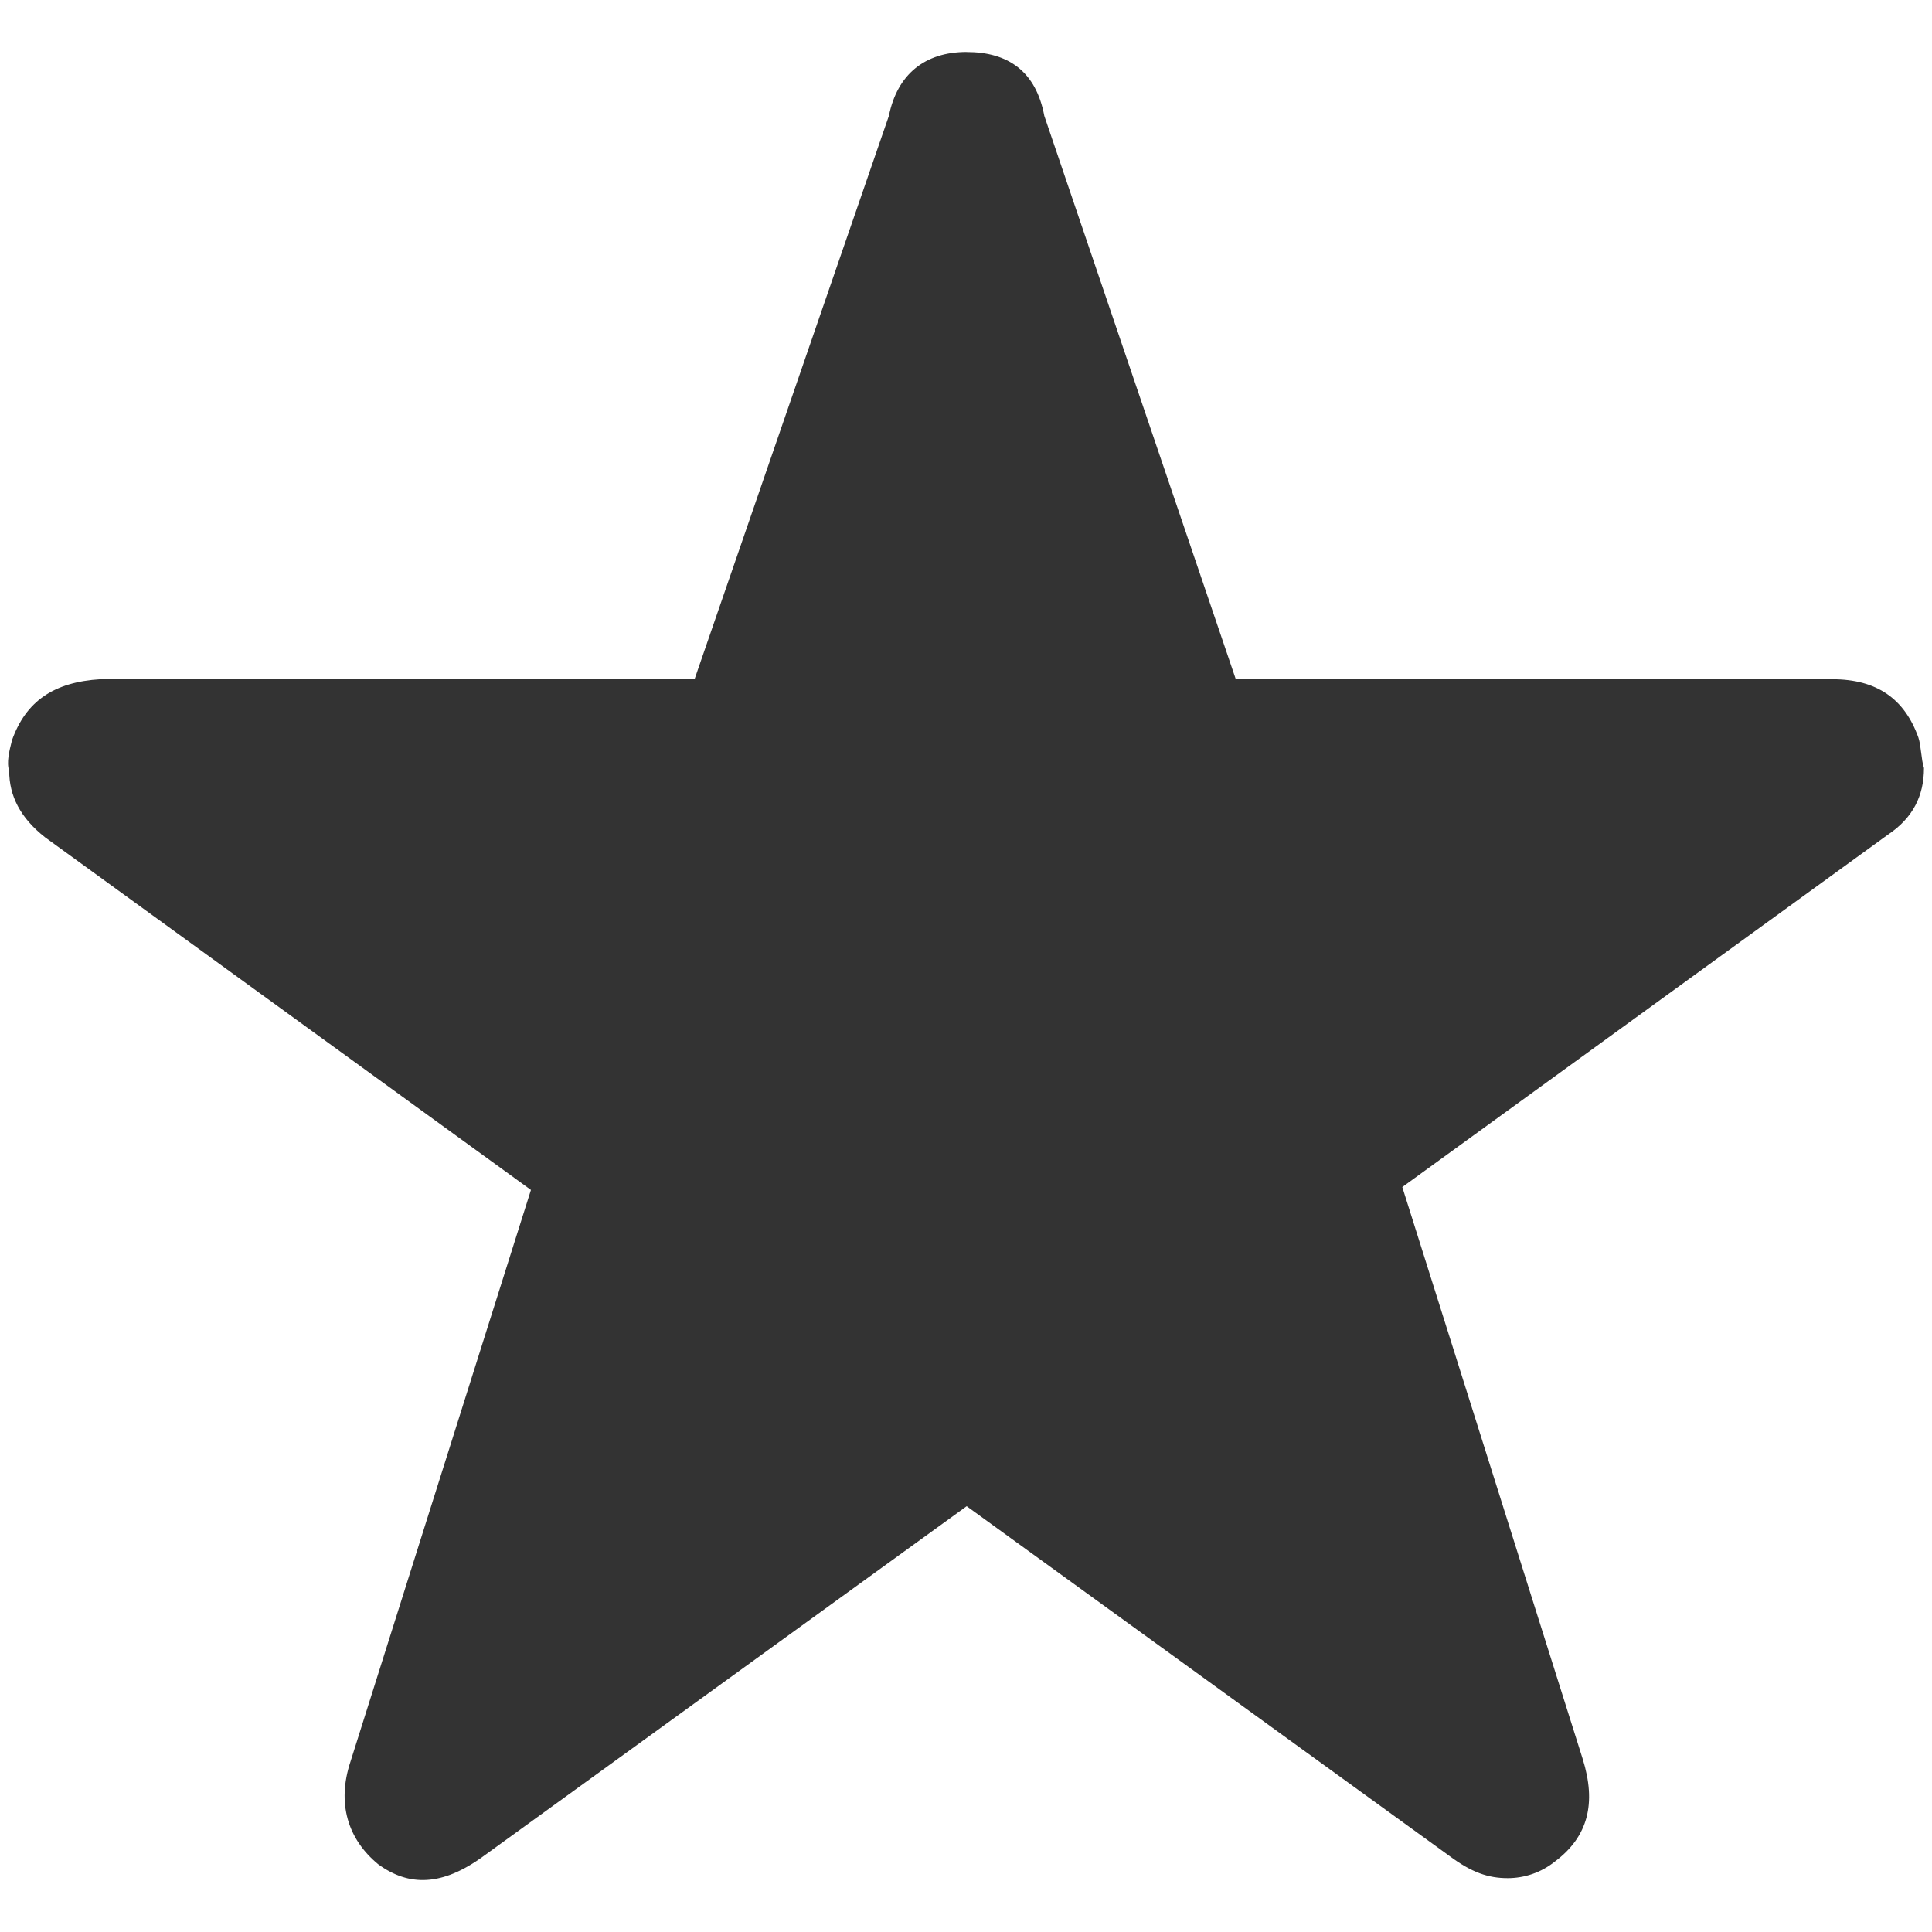 <svg xmlns="http://www.w3.org/2000/svg" viewBox="0 0 48.4 48.4"><rect x="0" y="0" width="48.4" height="48.4" fill="#333333" stroke="none"/><path d="M0 0v48.4h48.4V0H0zm24.215 1.303c1.044 0 1.738.487 1.947 1.6l4.797 14.113h14.945c1.112 0 1.807.487 2.155 1.46.07.21.07.556.14.764 0 .695-.277 1.252-.903 1.67L35.13 29.738l4.518 14.323c.348 1.114.14 1.948-.695 2.574-.347.278-.765.416-1.182.416-.485 0-.902-.14-1.46-.556l-12.094-8.762-12.098 8.762c-1.044.765-1.877.766-2.642.21-.765-.627-1.043-1.532-.696-2.575l4.52-14.32-12.167-8.83C.507 20.49.23 19.934.23 19.31c-.07-.208 0-.487.07-.765.346-.973 1.042-1.46 2.223-1.53H17.4l4.868-14.113c.21-1.042.904-1.6 1.947-1.6z" fill="#fff"/></svg>